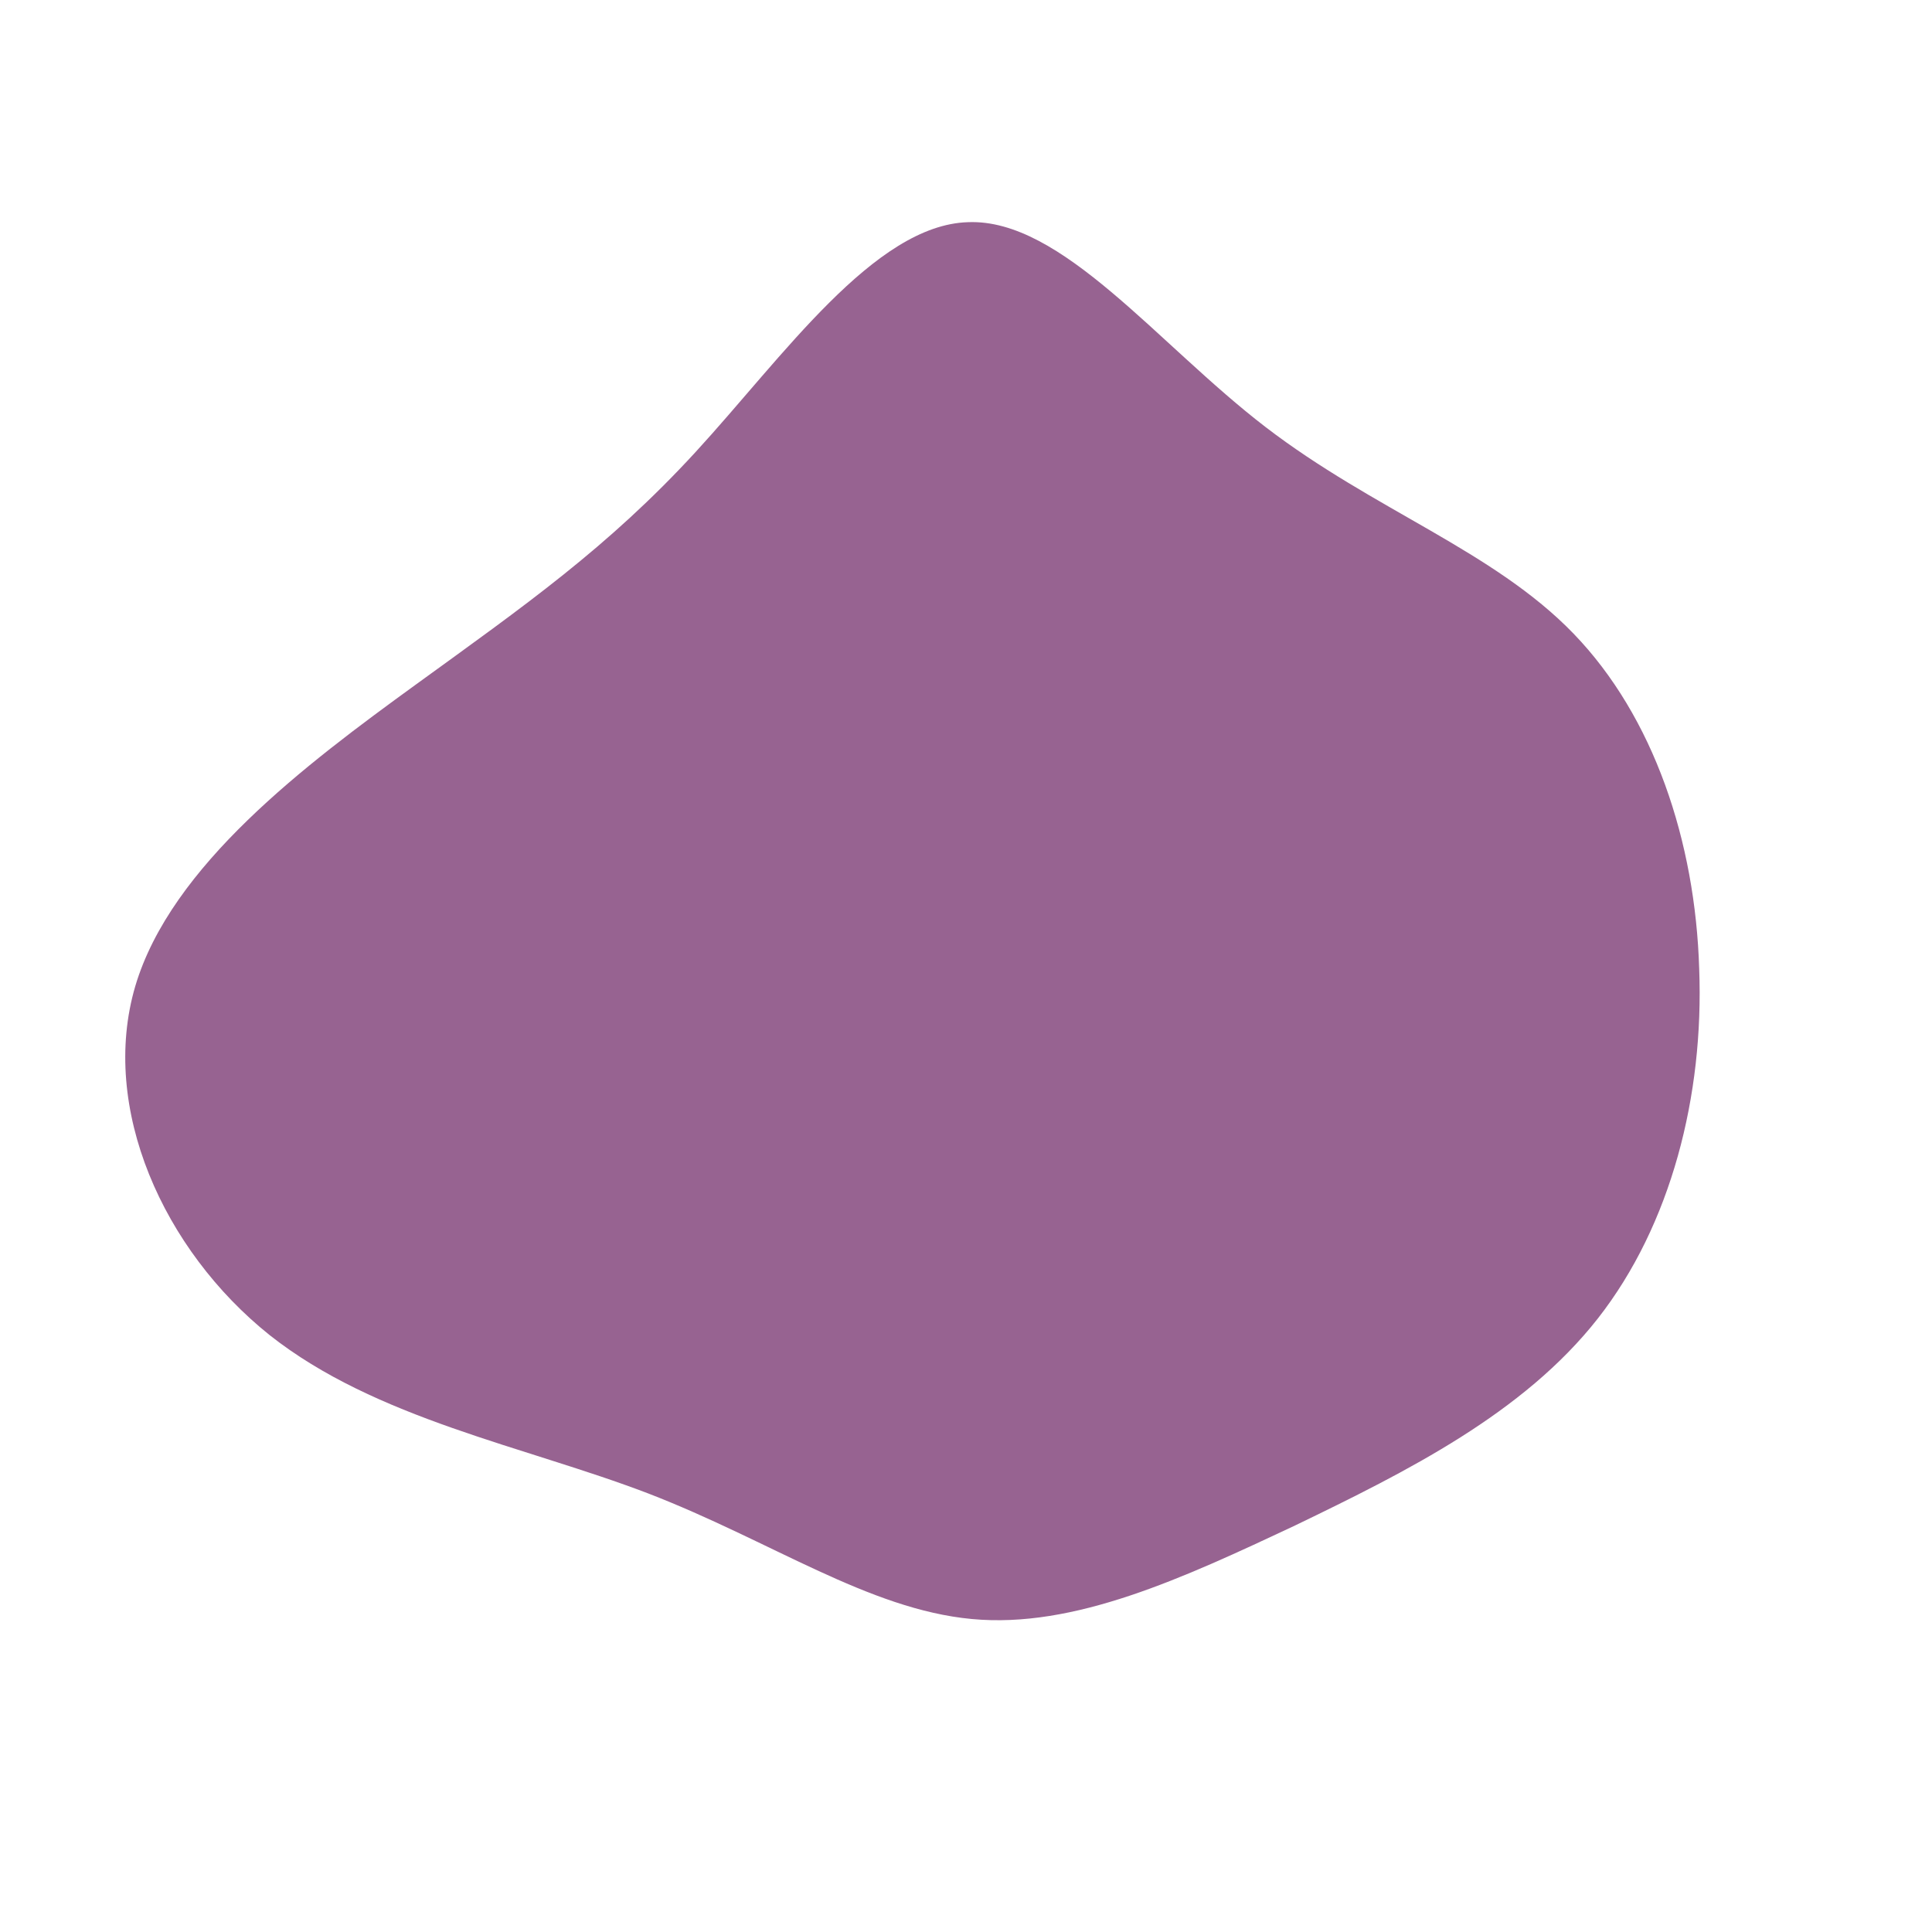 <?xml version="1.0" standalone="no"?>
<svg viewBox="0 0 200 200" xmlns="http://www.w3.org/2000/svg">
  <path fill="#976391" d="M31,-55.8C42.2,-47.2,54.6,-43,62.9,-34.4C71.2,-25.8,75.5,-12.9,75.9,0.3C76.4,13.4,73,26.8,65.4,36.5C57.7,46.3,45.7,52.3,34.1,57.9C22.4,63.4,11.2,68.6,0.6,67.6C-10.1,66.6,-20.2,59.5,-32.9,54.6C-45.7,49.7,-61.1,46.9,-72.1,38.2C-83.1,29.4,-89.7,14.7,-86,2.1C-82.3,-10.4,-68.3,-20.9,-57,-29.1C-45.7,-37.3,-37.1,-43.3,-28,-53.2C-19,-63,-9.5,-76.7,0.2,-77C9.9,-77.4,19.8,-64.4,31,-55.8Z" transform="translate(100 100)" />
</svg>
